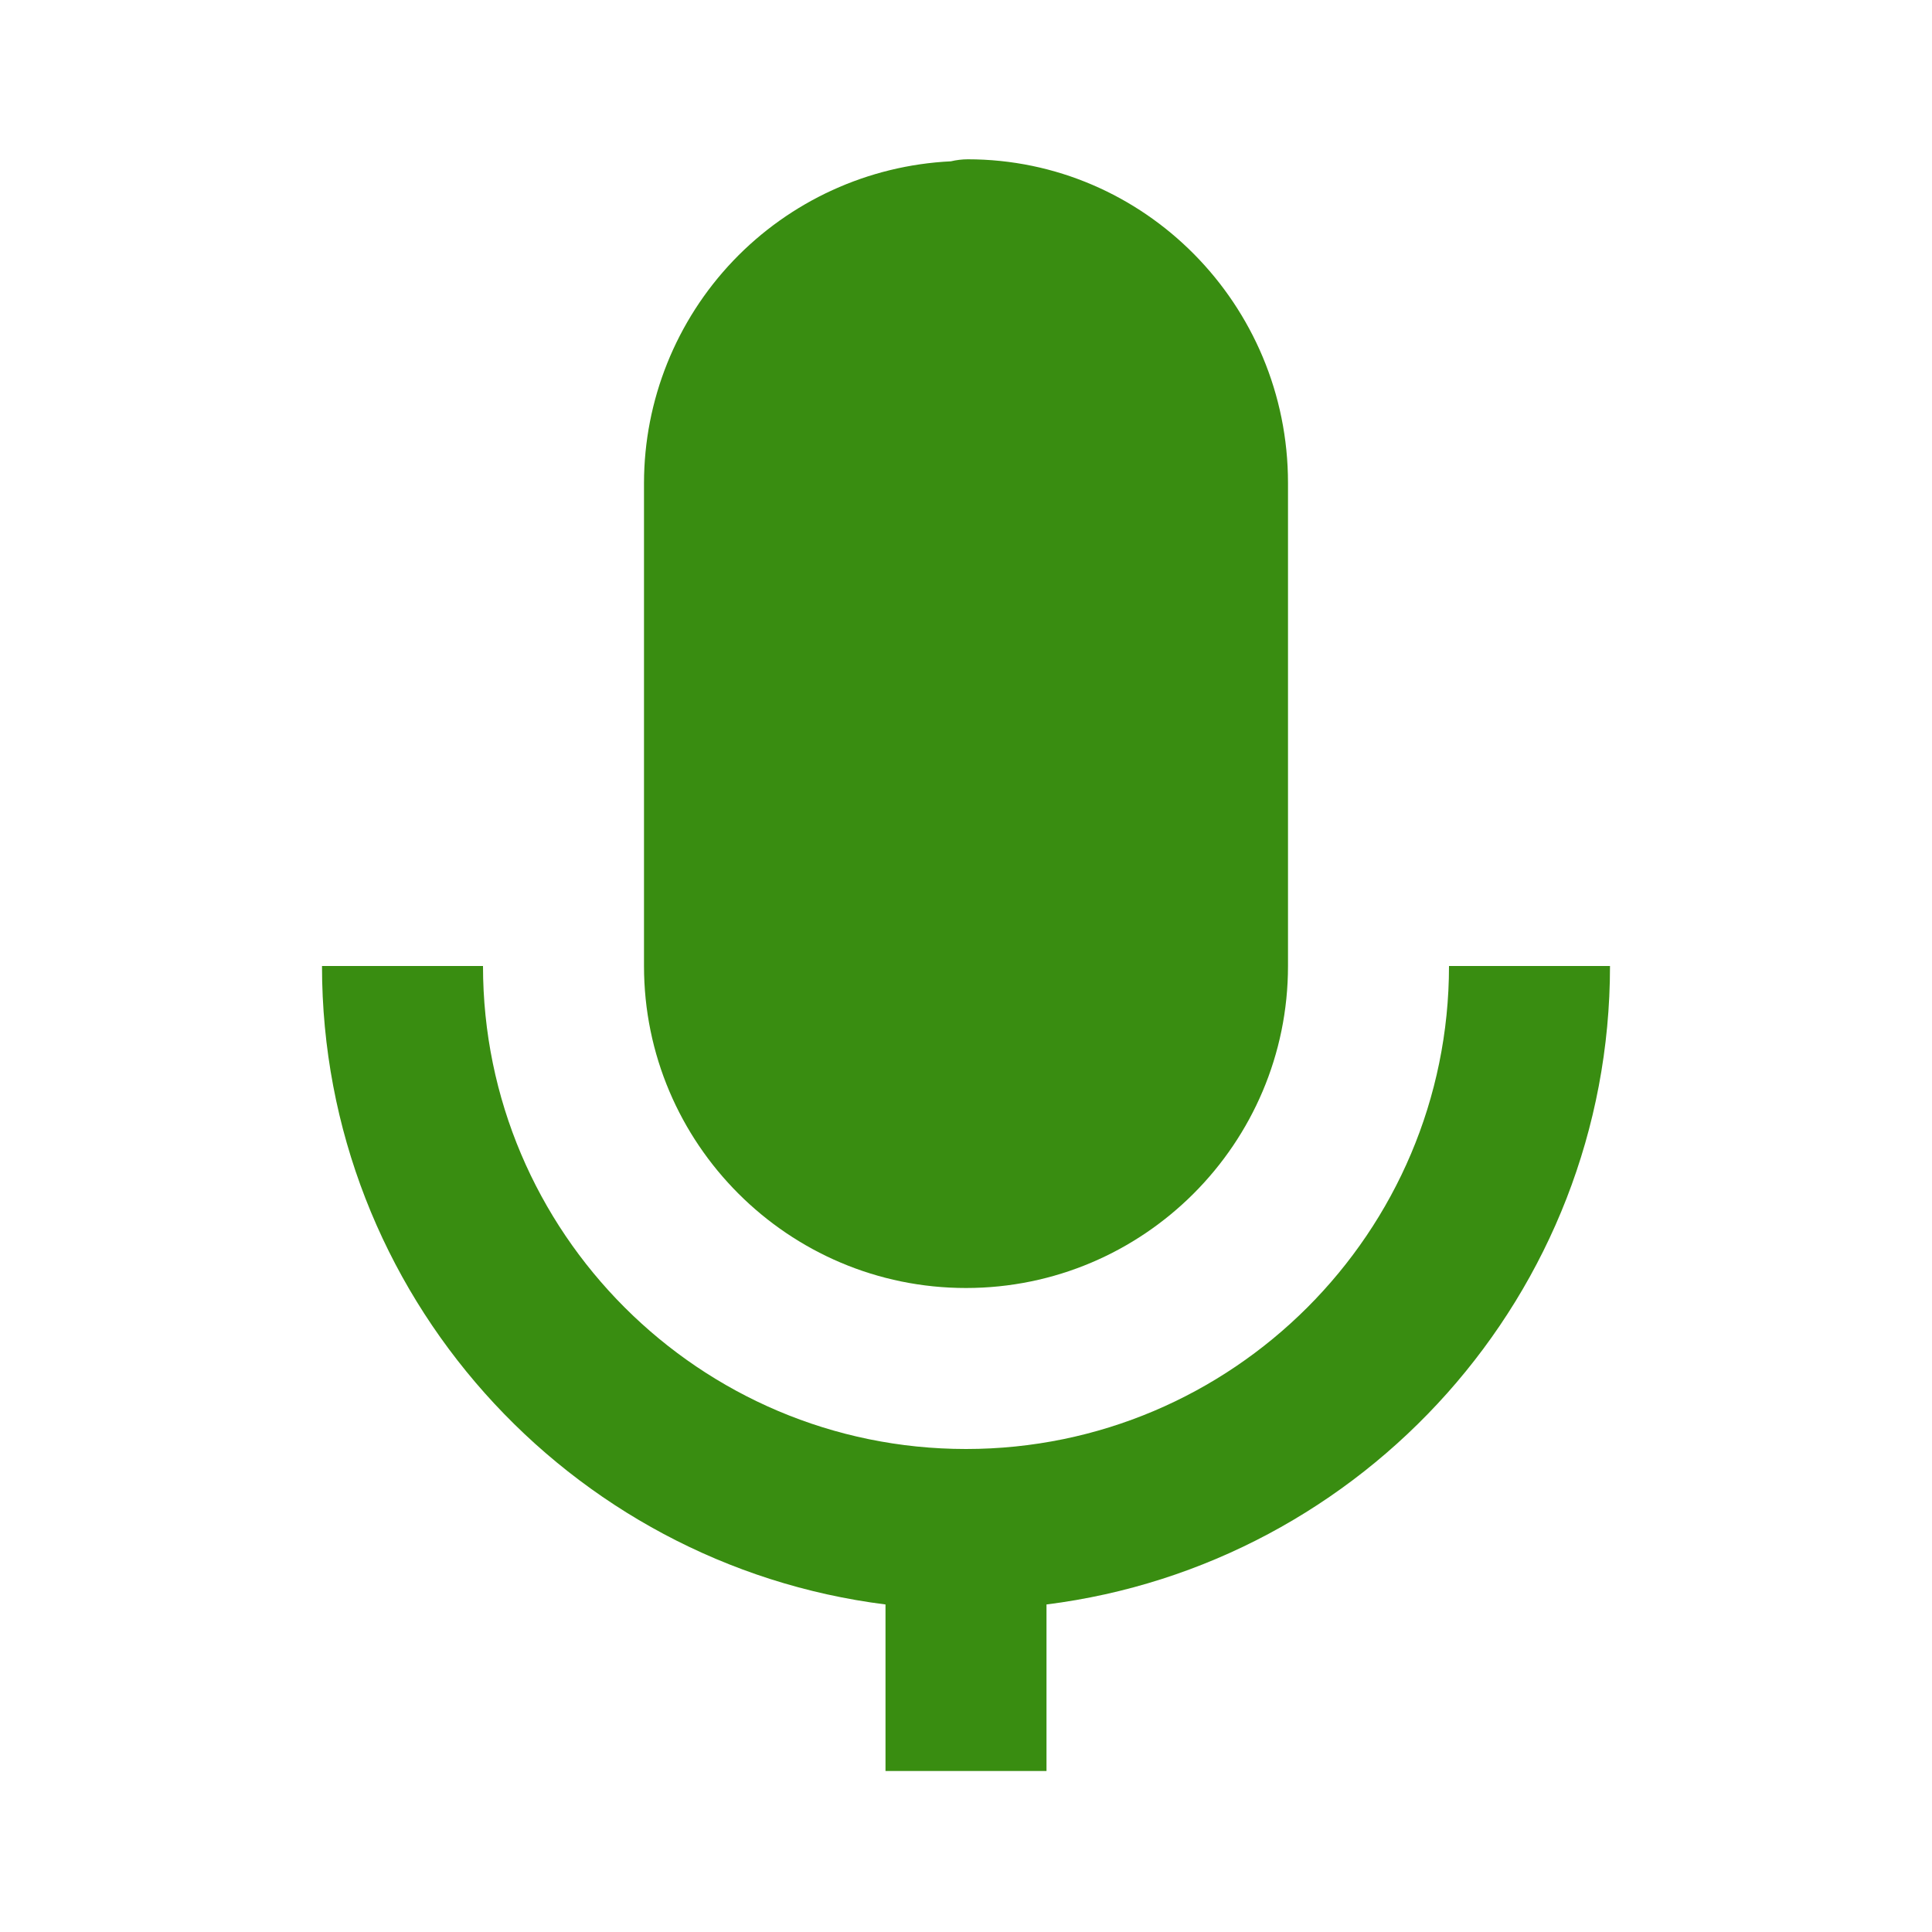 <svg width="60" height="60" viewBox="0 0 60 60" fill="none" xmlns="http://www.w3.org/2000/svg">
<path d="M30 40C35.515 40 40 35.515 40 30V15C40 9.457 35.538 4.947 30.052 4.947C29.877 4.948 29.701 4.969 29.53 5.01C26.963 5.134 24.542 6.241 22.768 8.1C20.995 9.96 20.003 12.43 20 15V30C20 35.515 24.485 40 30 40Z" fill="#398D11"/>
<path d="M27.5 49.828V55H32.5V49.828C42.347 48.59 50 40.182 50 30H45C45 38.273 38.273 45 30 45C21.727 45 15 38.273 15 30H10C10 40.18 17.652 48.59 27.5 49.828Z" fill="#398D11"/>
</svg>
